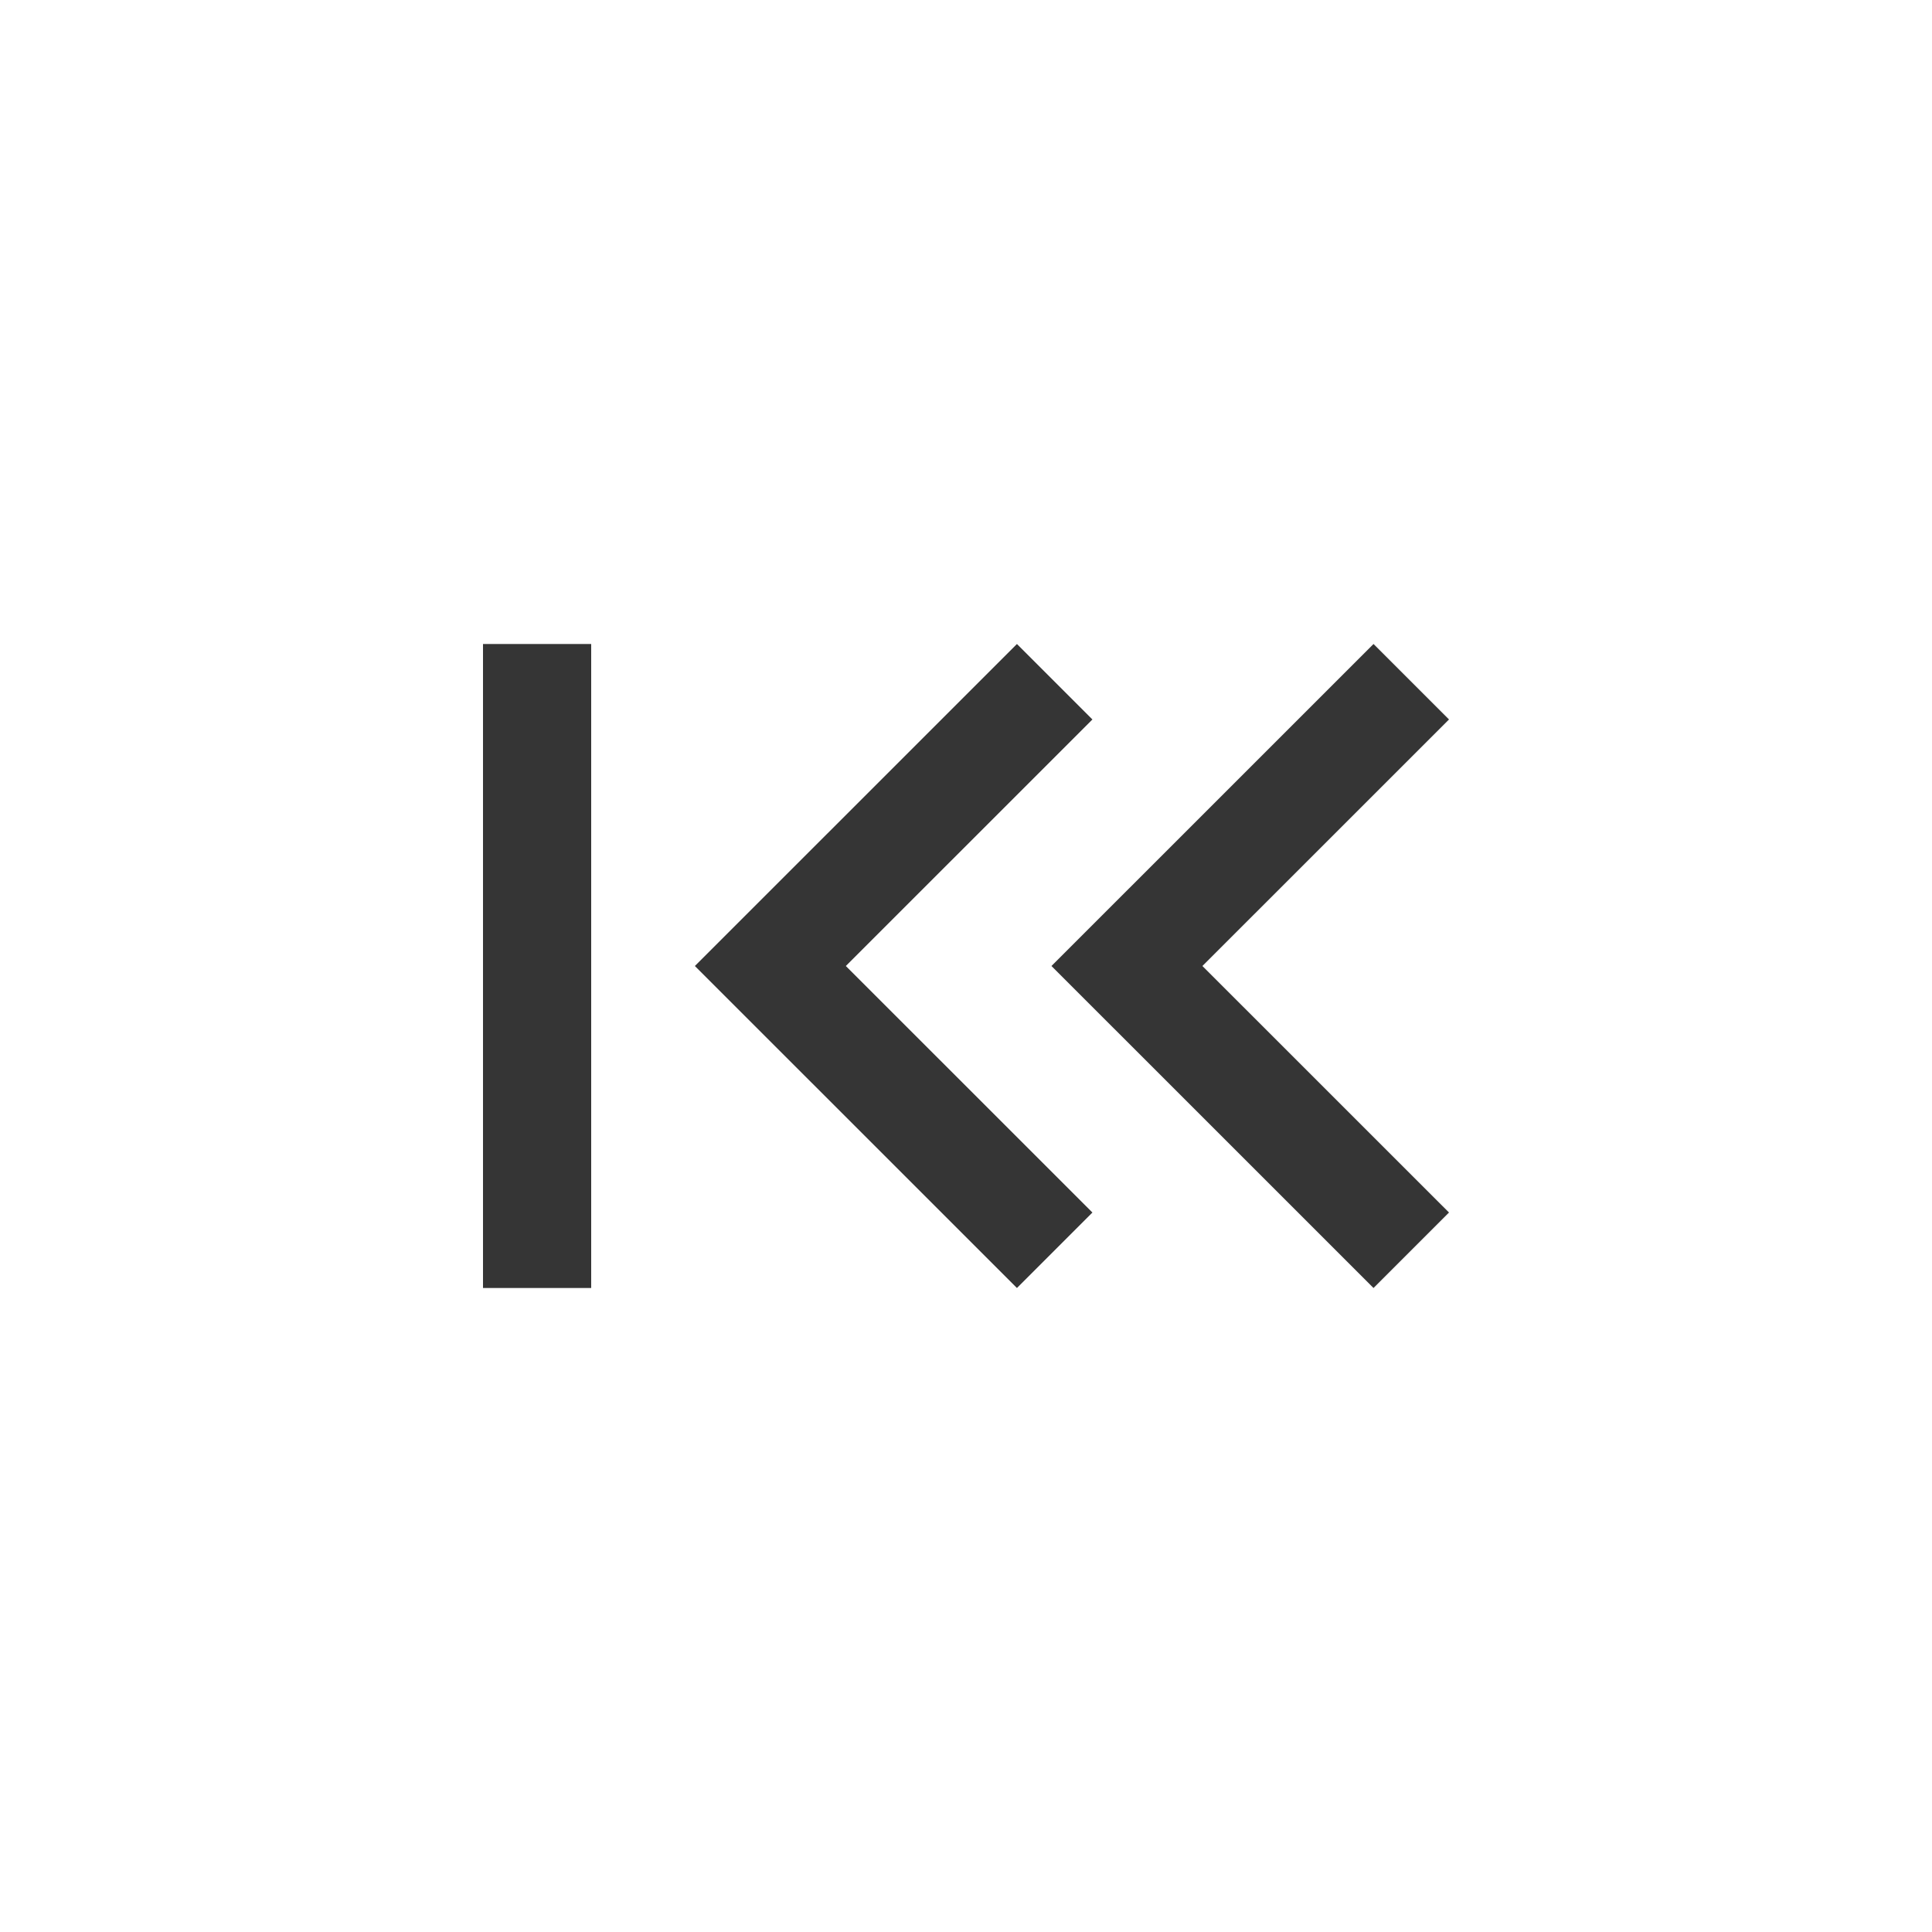 <?xml version="1.0" encoding="utf-8"?>
<!-- Generator: Adobe Illustrator 15.1.0, SVG Export Plug-In . SVG Version: 6.00 Build 0)  -->
<!DOCTYPE svg PUBLIC "-//W3C//DTD SVG 1.1//EN" "http://www.w3.org/Graphics/SVG/1.1/DTD/svg11.dtd">
<svg version="1.1" id="圖層_1" xmlns="http://www.w3.org/2000/svg" xmlns:xlink="http://www.w3.org/1999/xlink" x="0px" y="0px"
	 width="30px" height="30px" viewBox="-383.5 316.5 30 30" enable-background="new -383.5 316.5 30 30" xml:space="preserve">
<title>first_page</title>
<rect x="-376" y="326.5" fill="#353535" width="1.68" height="10"/>
<polygon fill="#353535" points="-361,335.328 -362.172,336.5 -367.173,331.5 -362.172,326.5 -361,327.672 -364.829,331.5 "/>
<polygon fill="#353535" points="-366.537,335.328 -367.709,336.5 -372.71,331.5 -367.709,326.5 -366.537,327.672 -370.366,331.5 "/>
</svg>
